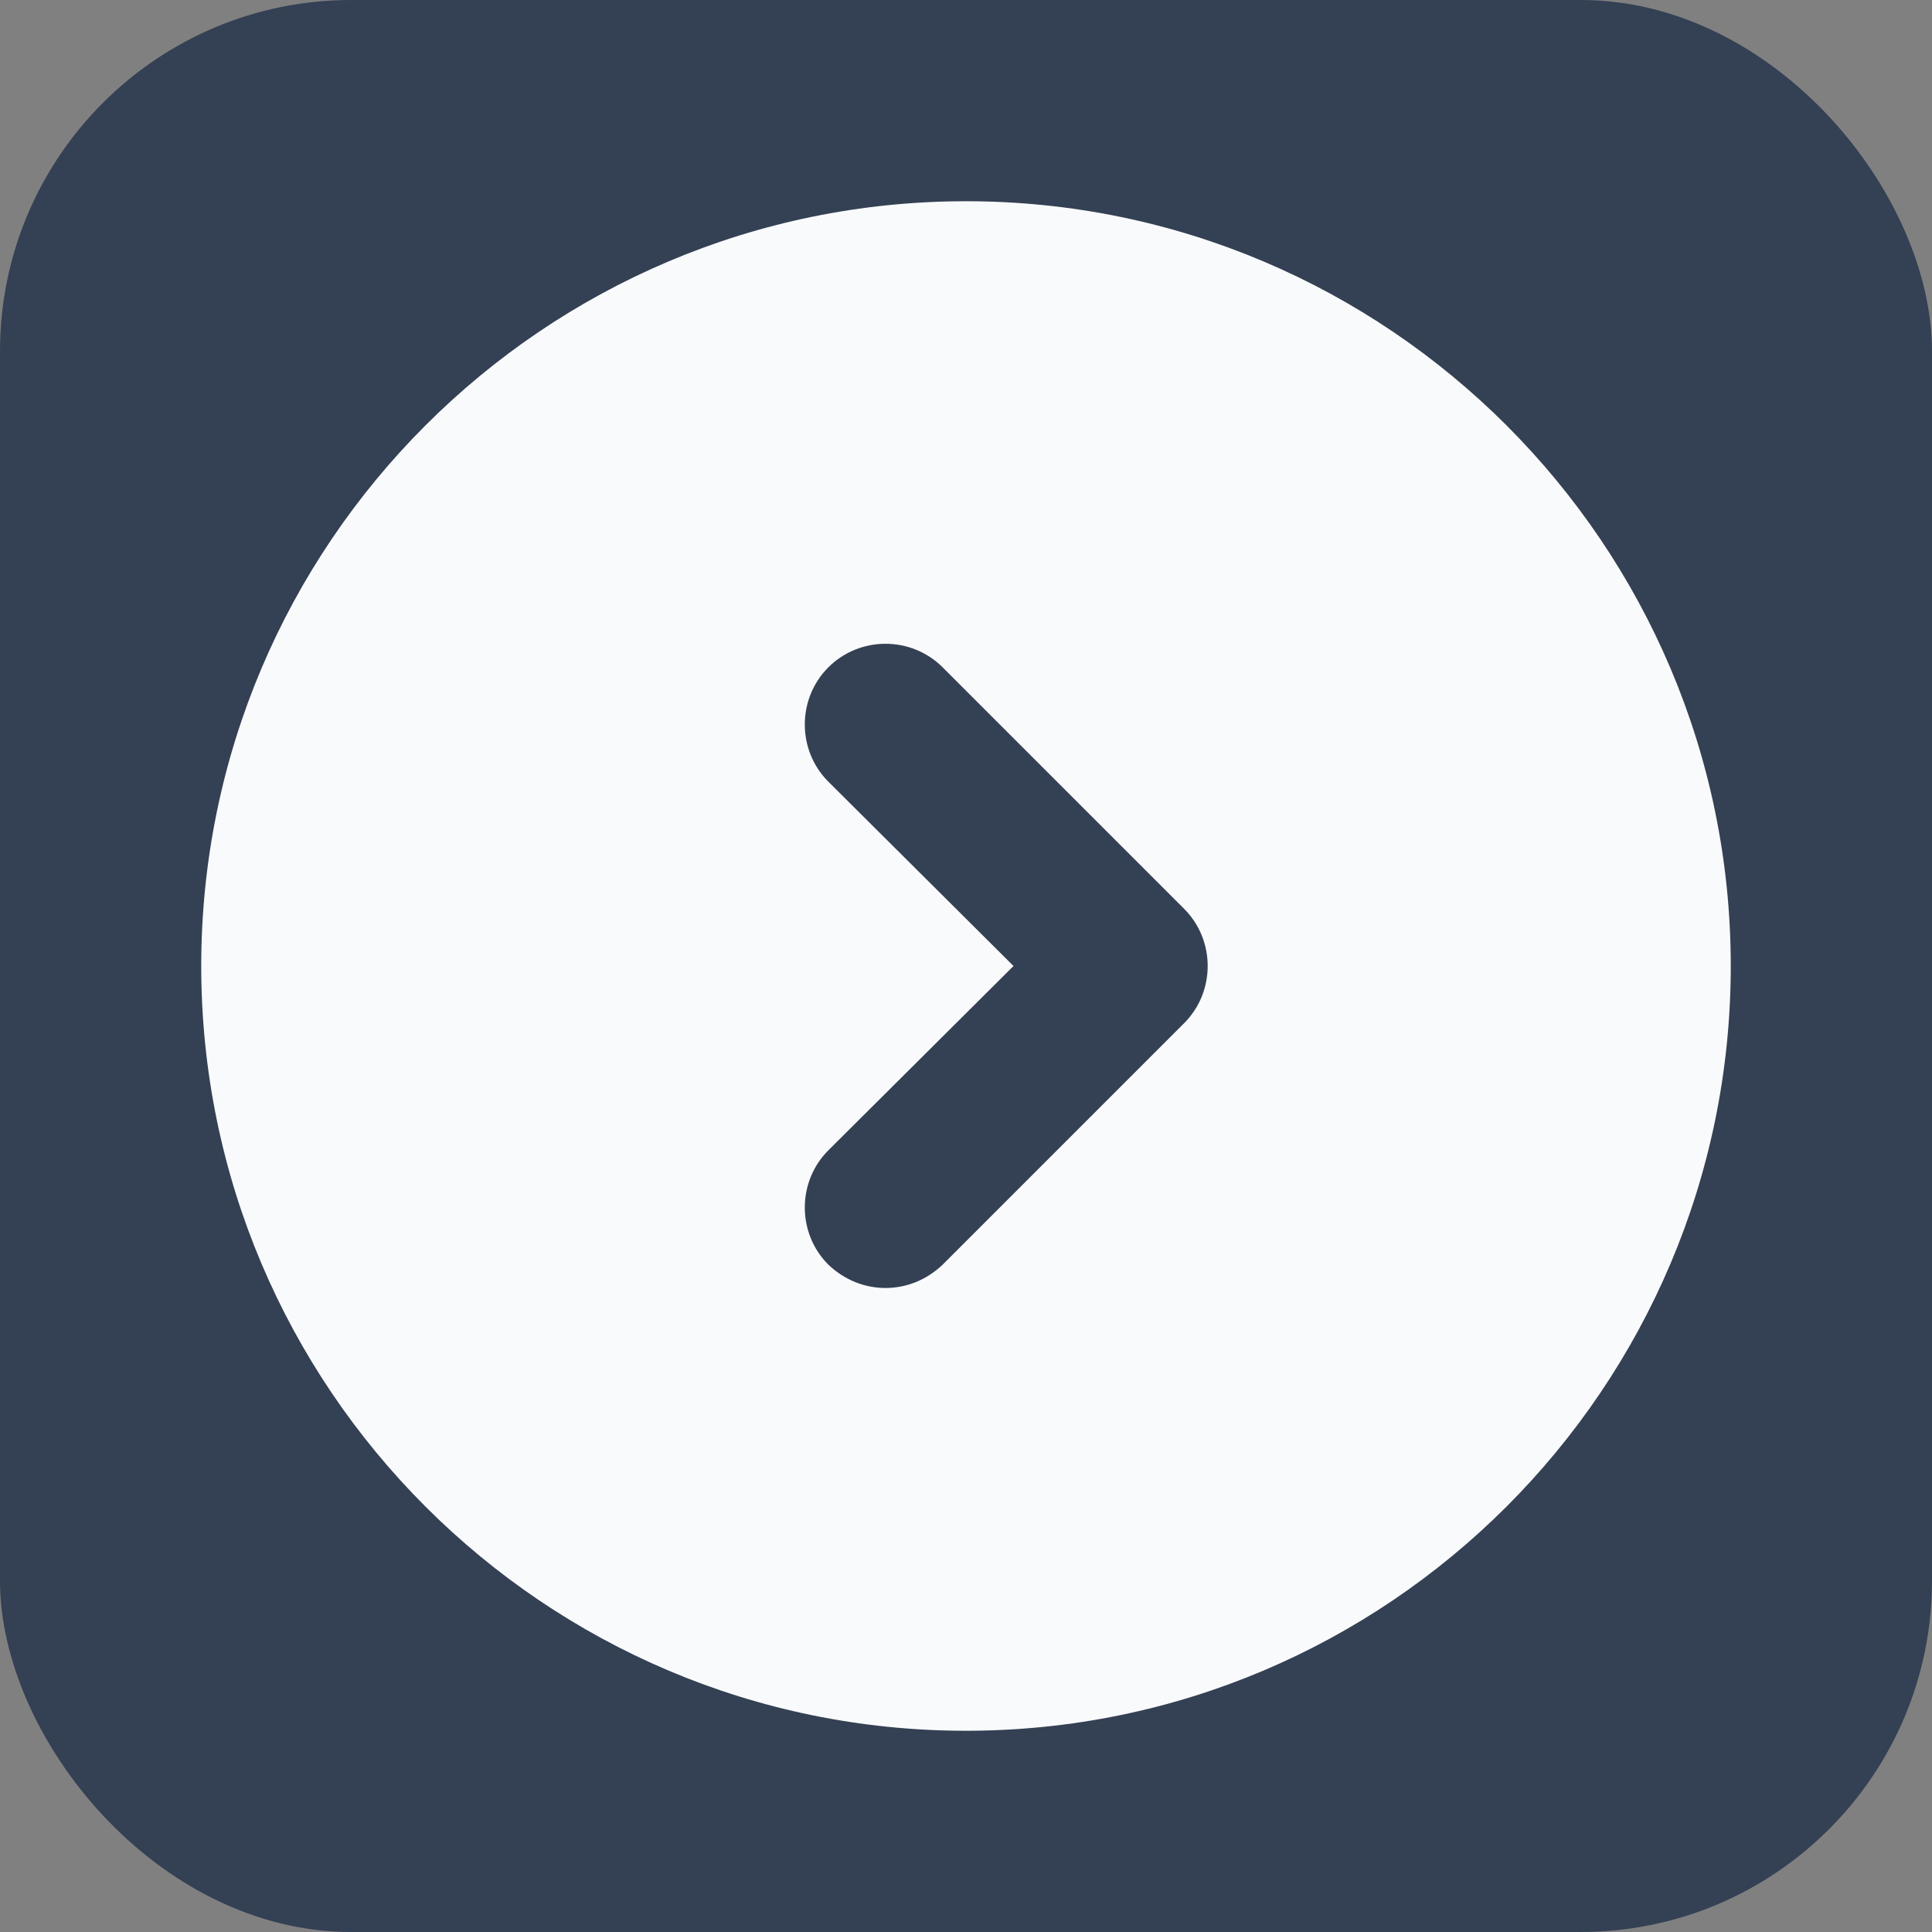 <svg width="44" height="44" viewBox="0 0 44 44" fill="none" xmlns="http://www.w3.org/2000/svg">
<rect x="0" y="0" width="44" height="44" fill="#808080" stroke="none"/>
<rect width="44" height="44" rx="8" fill="#344054"/>
<path d="M22 4.583C12.393 4.583 4.583 12.393 4.583 22C4.583 31.607 12.393 39.417 22 39.417C31.607 39.417 39.417 31.607 39.417 22C39.417 12.393 31.607 4.583 22 4.583ZM26.968 23.302L21.468 28.802C21.102 29.15 20.643 29.333 20.167 29.333C19.69 29.333 19.232 29.15 18.865 28.802C18.15 28.087 18.15 26.913 18.865 26.198L23.082 22L18.865 17.802C18.15 17.087 18.15 15.913 18.865 15.198C19.58 14.483 20.753 14.483 21.468 15.198L26.968 20.698C27.683 21.413 27.683 22.587 26.968 23.302Z" fill="#F9FAFB"/>
</svg>
